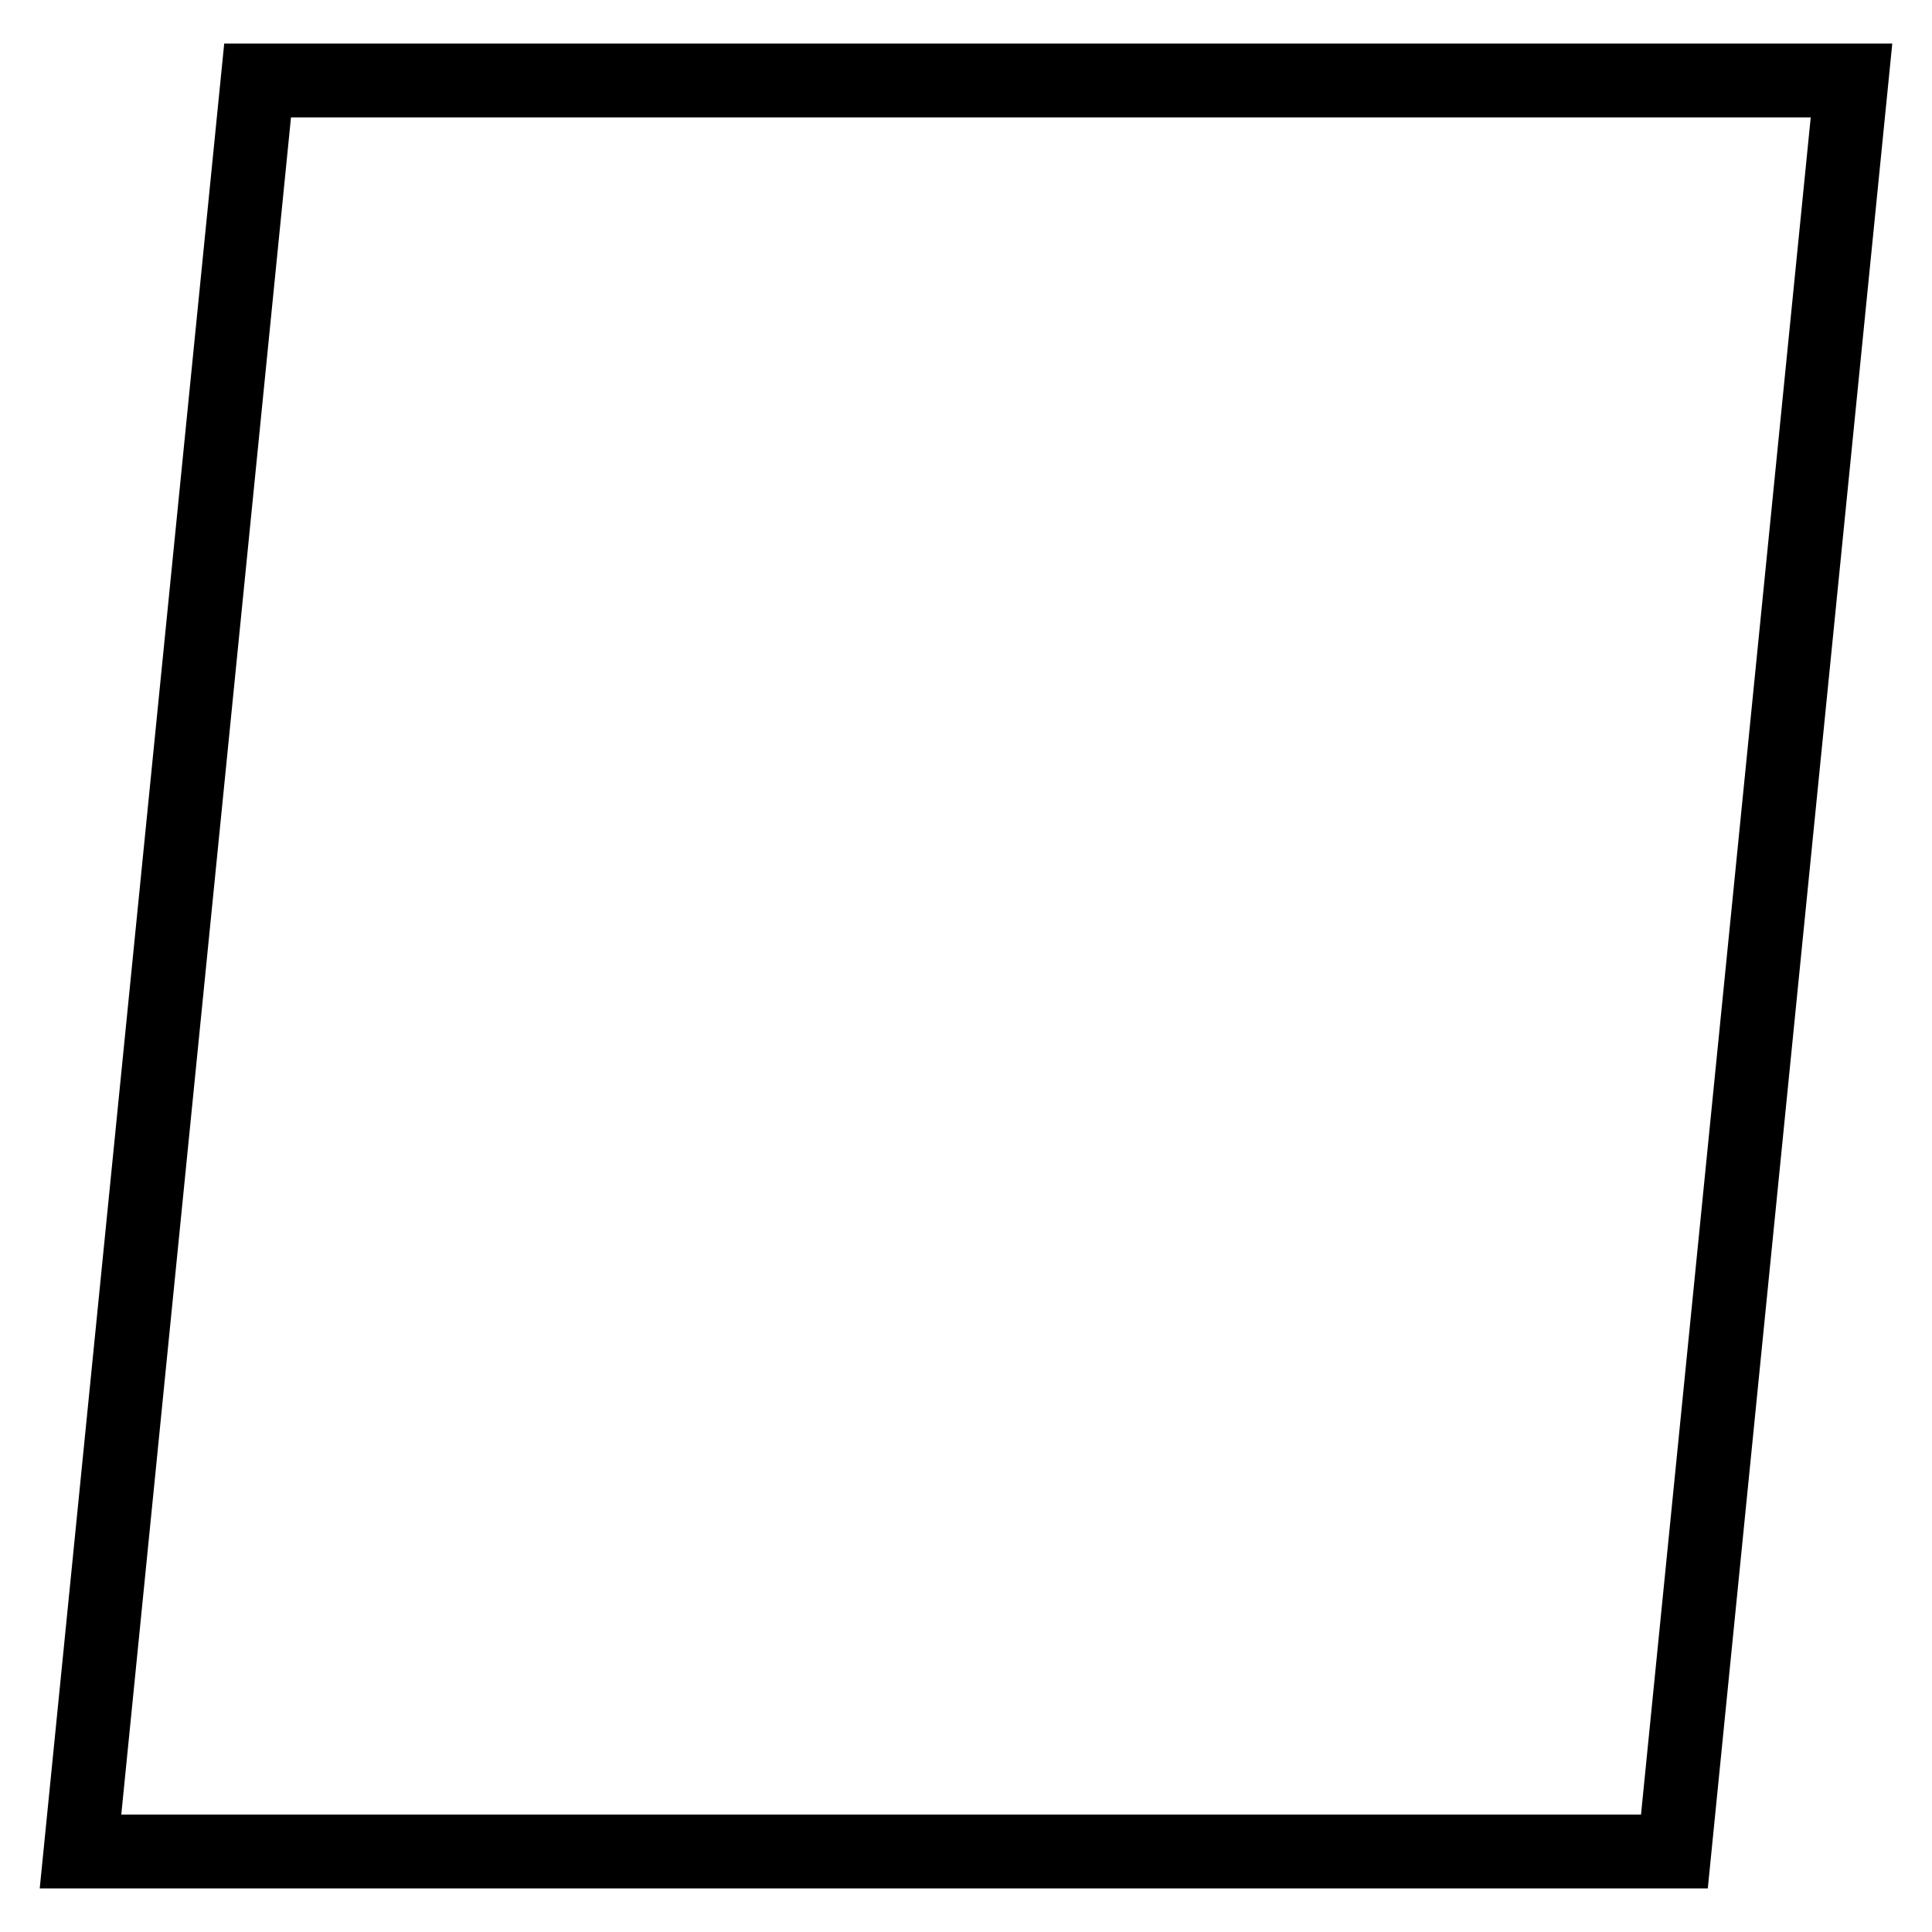<svg
   width="24px"
   height="24px"
   viewBox="0 0 24 24"
   xmlns="http://www.w3.org/2000/svg"
  >
  <g>
    <path
       style="fill:none;stroke:#000000;stroke-width:4.167px;"
       d="M 0,100 10,0 h 90 L 90,100 Z"
       transform="translate(1,1) scale(0.22)"
    />
  </g>
</svg>
